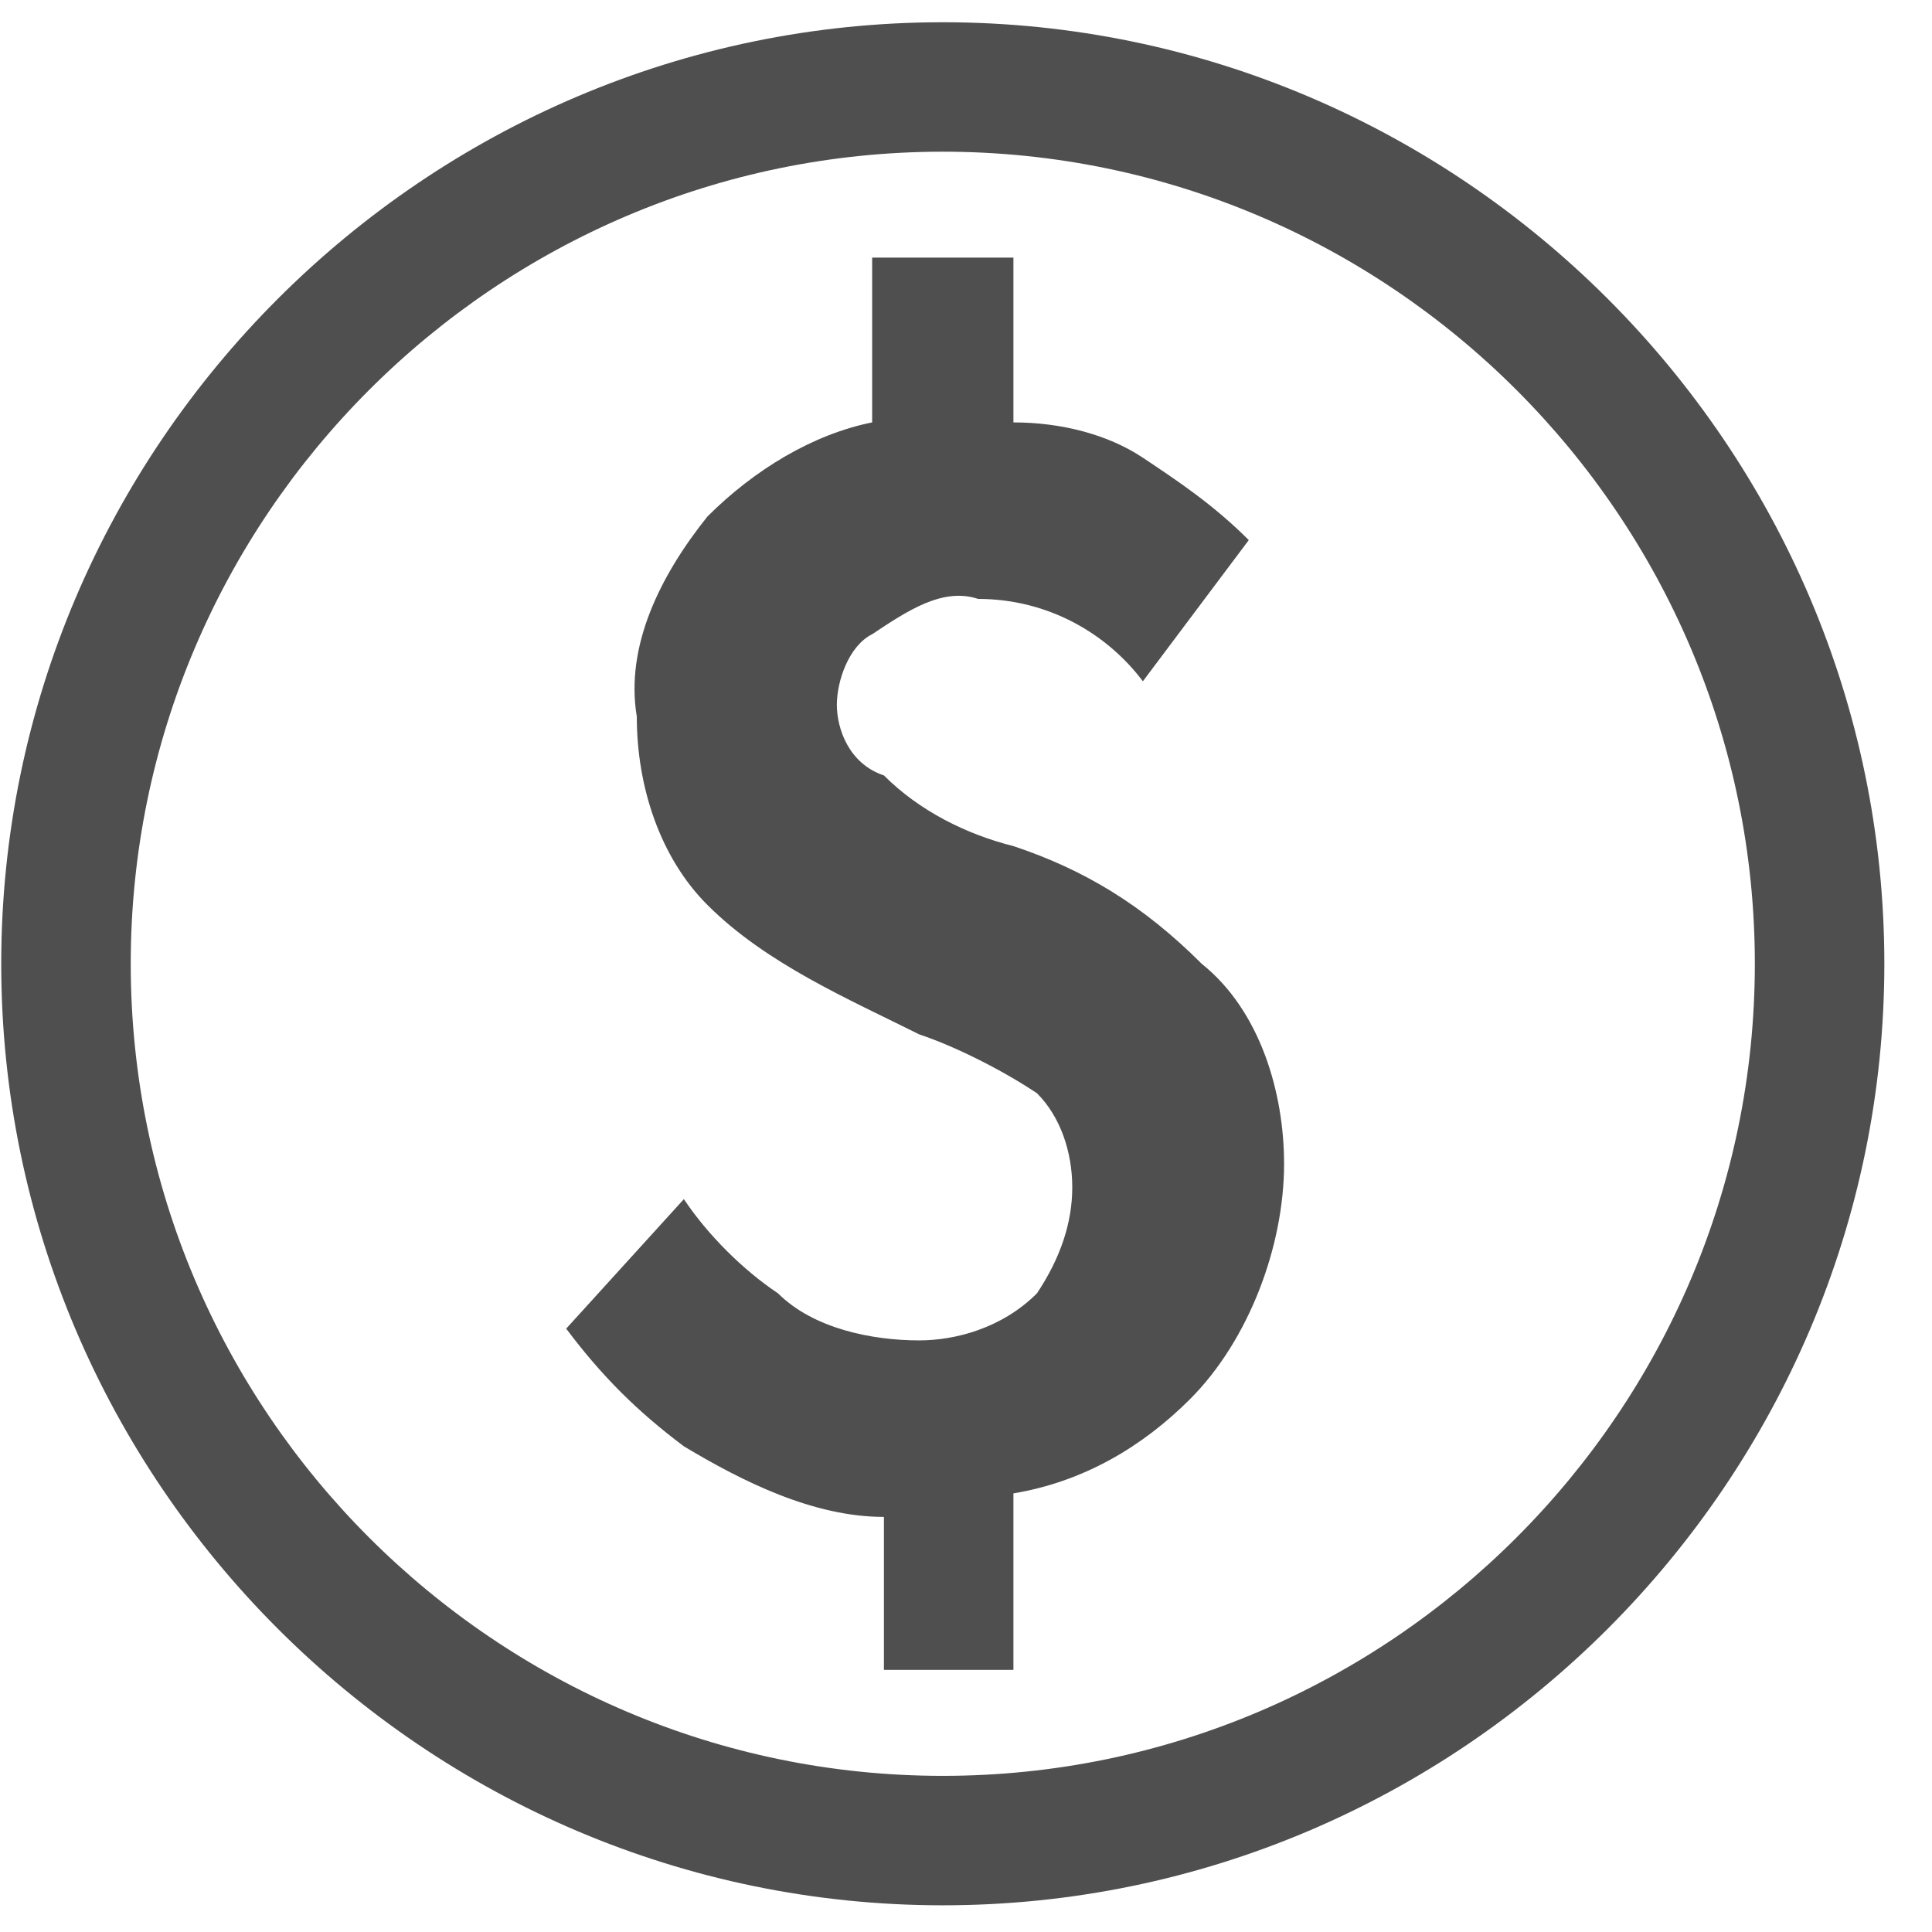 <svg width="33" height="33" viewBox="0 0 33 33" fill="none" xmlns="http://www.w3.org/2000/svg">
<path d="M17.31 14.452C16.506 14.251 15.701 13.849 15.098 13.245C14.495 13.044 14.294 12.441 14.294 12.039C14.294 11.637 14.495 11.034 14.897 10.833C15.501 10.431 16.104 10.029 16.707 10.23C17.913 10.23 18.918 10.833 19.521 11.637L21.33 9.225C20.727 8.622 20.124 8.22 19.521 7.818C18.918 7.416 18.114 7.215 17.31 7.215V4.4H14.897V7.215C13.892 7.416 12.887 8.019 12.083 8.823C11.279 9.828 10.676 11.034 10.877 12.24C10.877 13.447 11.279 14.653 12.083 15.457C13.088 16.462 14.495 17.065 15.701 17.668C16.305 17.869 17.109 18.271 17.712 18.673C18.114 19.075 18.315 19.678 18.315 20.281C18.315 20.884 18.114 21.488 17.712 22.091C17.109 22.694 16.305 22.895 15.701 22.895C14.897 22.895 13.892 22.694 13.289 22.091C12.686 21.689 12.083 21.085 11.681 20.482L9.671 22.694C10.274 23.498 10.877 24.101 11.681 24.704C12.686 25.307 13.892 25.91 15.098 25.91V28.523H17.31V25.508C18.516 25.307 19.521 24.704 20.325 23.9C21.33 22.895 21.933 21.287 21.933 19.879C21.933 18.673 21.531 17.266 20.526 16.462C19.521 15.457 18.516 14.854 17.31 14.452V14.452ZM16.104 0.38C7.258 0.38 0.021 7.617 0.021 16.462C0.021 25.307 7.258 32.544 16.104 32.544C24.949 32.544 32.186 25.307 32.186 16.462C32.186 7.617 24.949 0.38 16.104 0.38ZM16.104 30.333C8.465 30.333 2.233 24.101 2.233 16.462C2.233 8.823 8.465 2.591 16.104 2.591C23.742 2.591 29.974 8.823 29.974 16.462C29.974 24.101 23.742 30.333 16.104 30.333V30.333Z" fill="#4F4F4F"/>
</svg>
